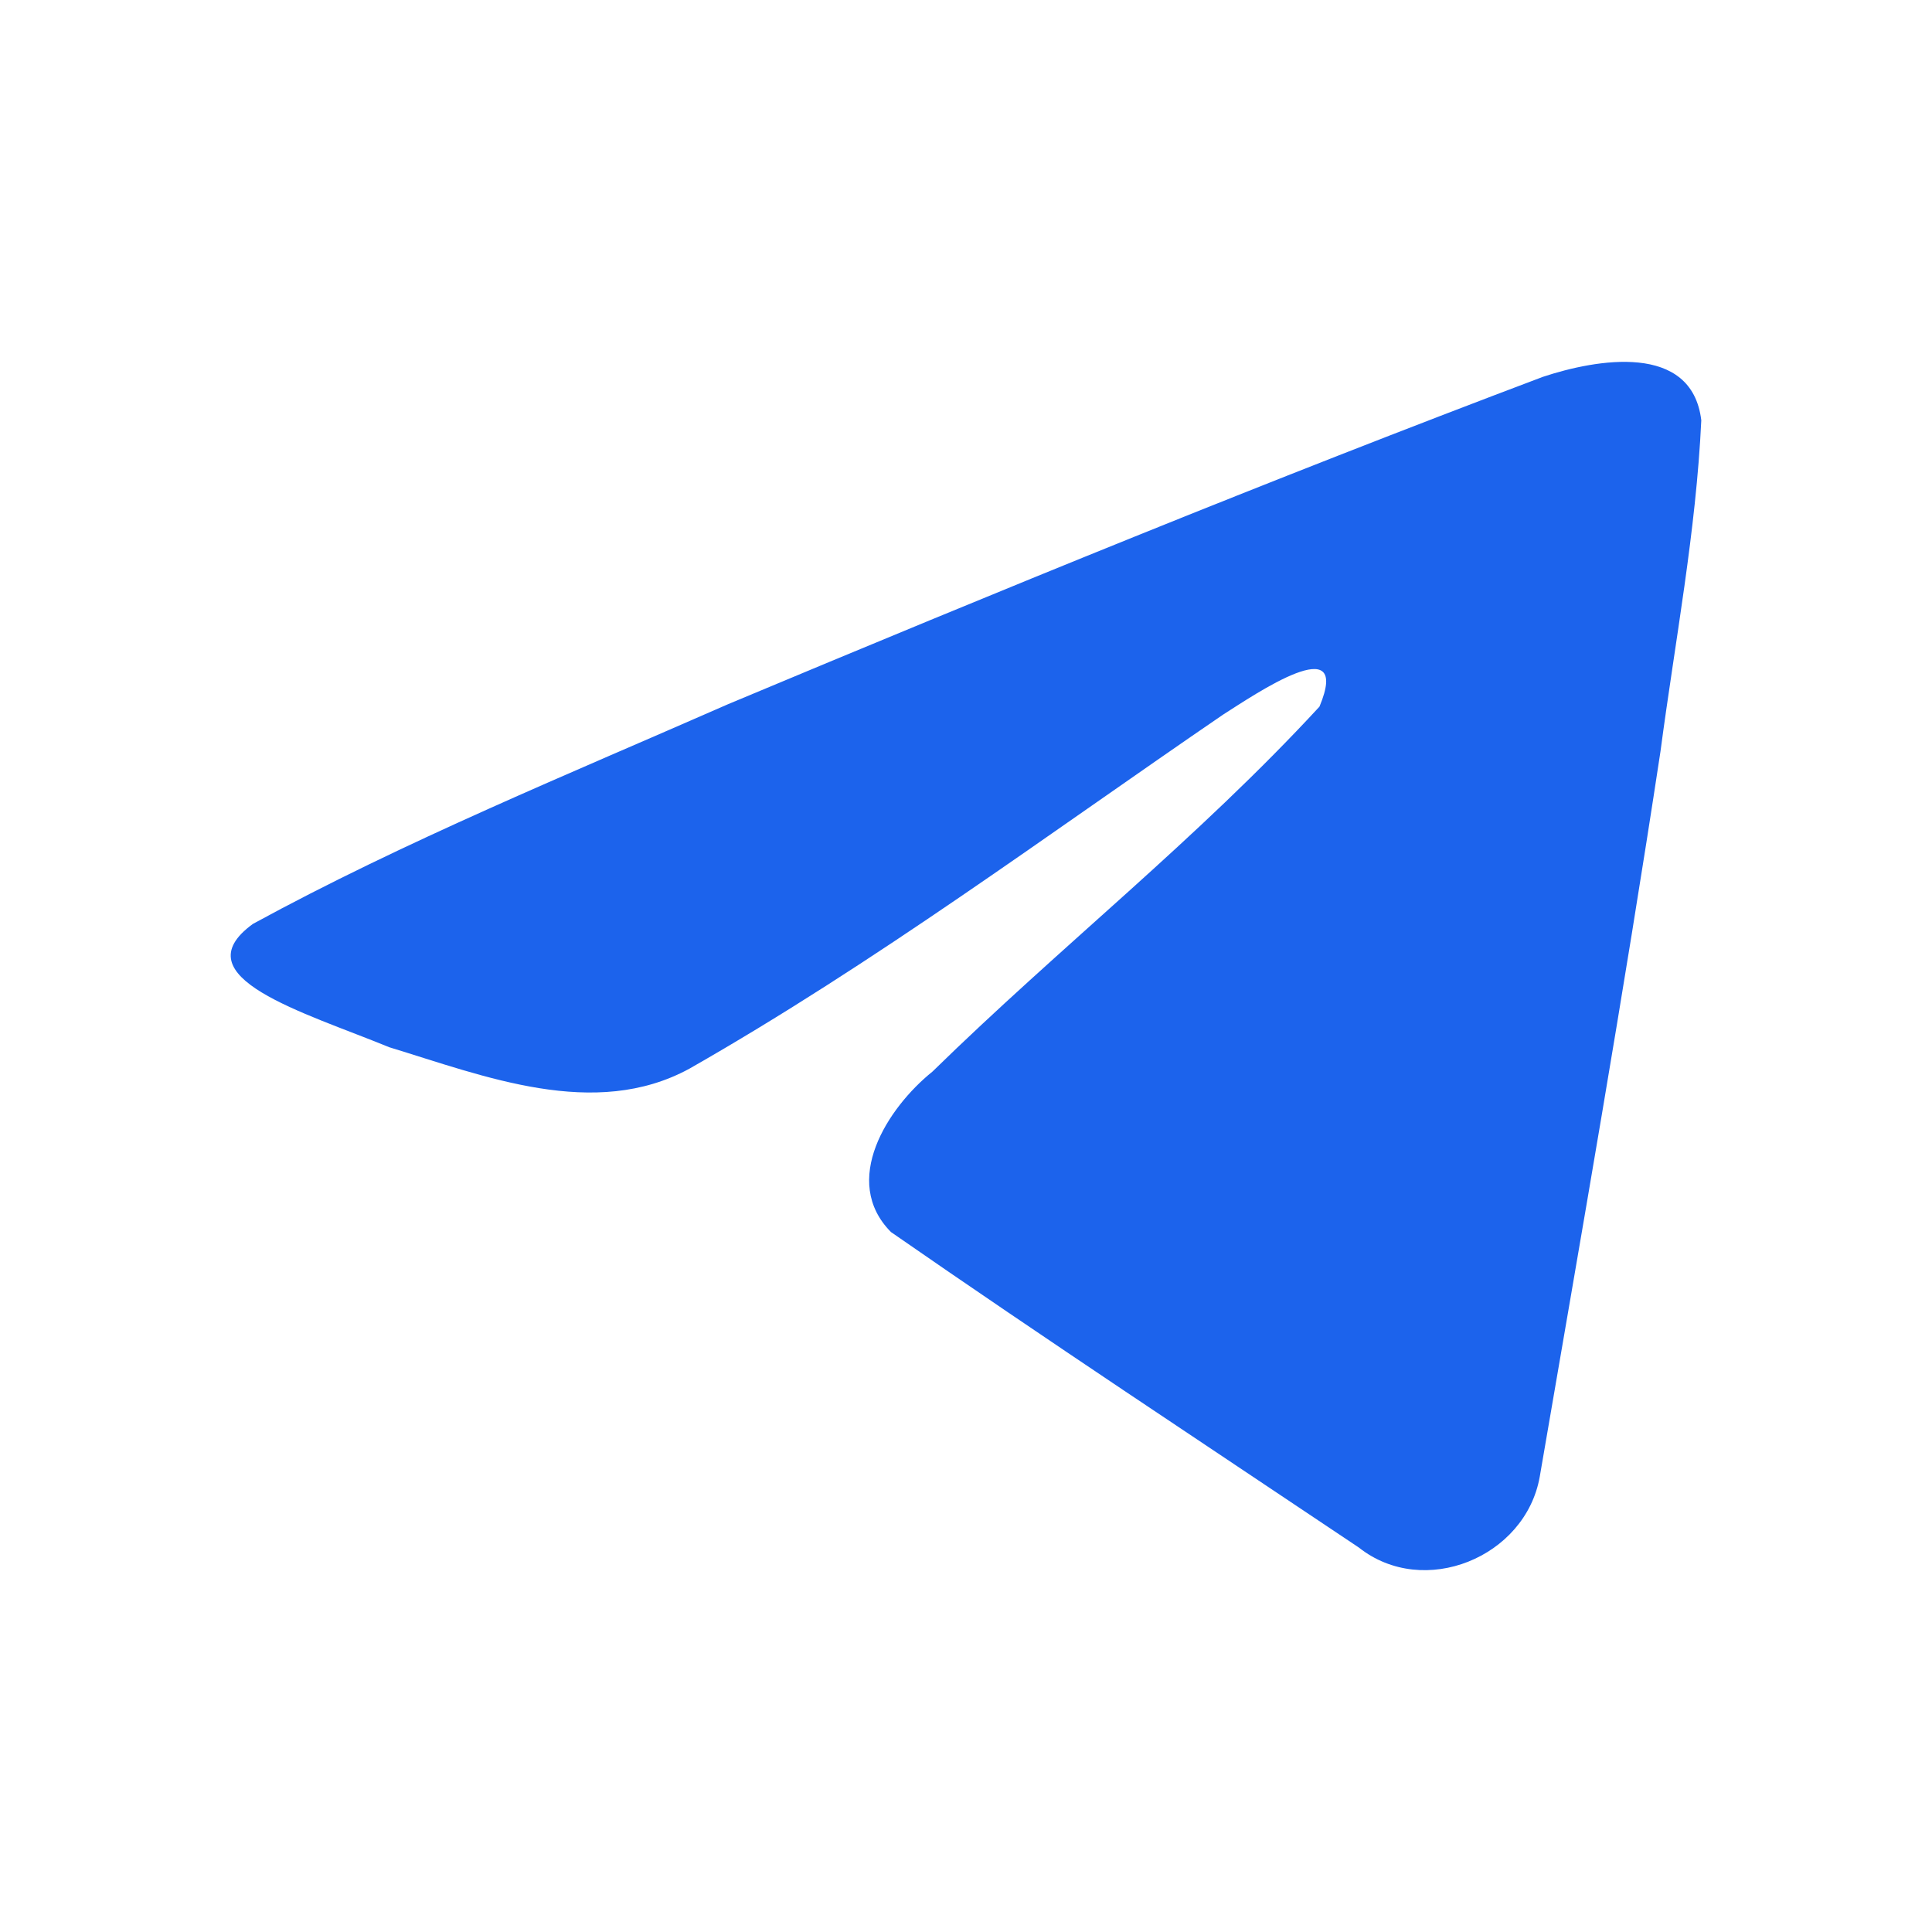 <svg width="24" height="24" viewBox="0 0 24 24" fill="none" xmlns="http://www.w3.org/2000/svg">
<path d="M3.142 11.477C5.011 10.456 7.097 9.603 9.046 8.747C12.4 7.343 15.766 5.964 19.167 4.681C19.828 4.462 21.017 4.248 21.134 5.221C21.07 6.598 20.808 7.967 20.627 9.335C20.17 12.346 19.642 15.346 19.127 18.346C18.949 19.346 17.687 19.863 16.88 19.224C14.939 17.923 12.984 16.635 11.068 15.305C10.441 14.672 11.022 13.764 11.583 13.312C13.181 11.749 14.876 10.421 16.391 8.778C16.799 7.799 15.592 8.624 15.194 8.877C13.006 10.373 10.871 11.96 8.565 13.275C7.386 13.918 6.013 13.368 4.835 13.009C3.779 12.575 2.231 12.139 3.142 11.477L3.142 11.477Z" fill="#1C63EC"/>
</svg>
